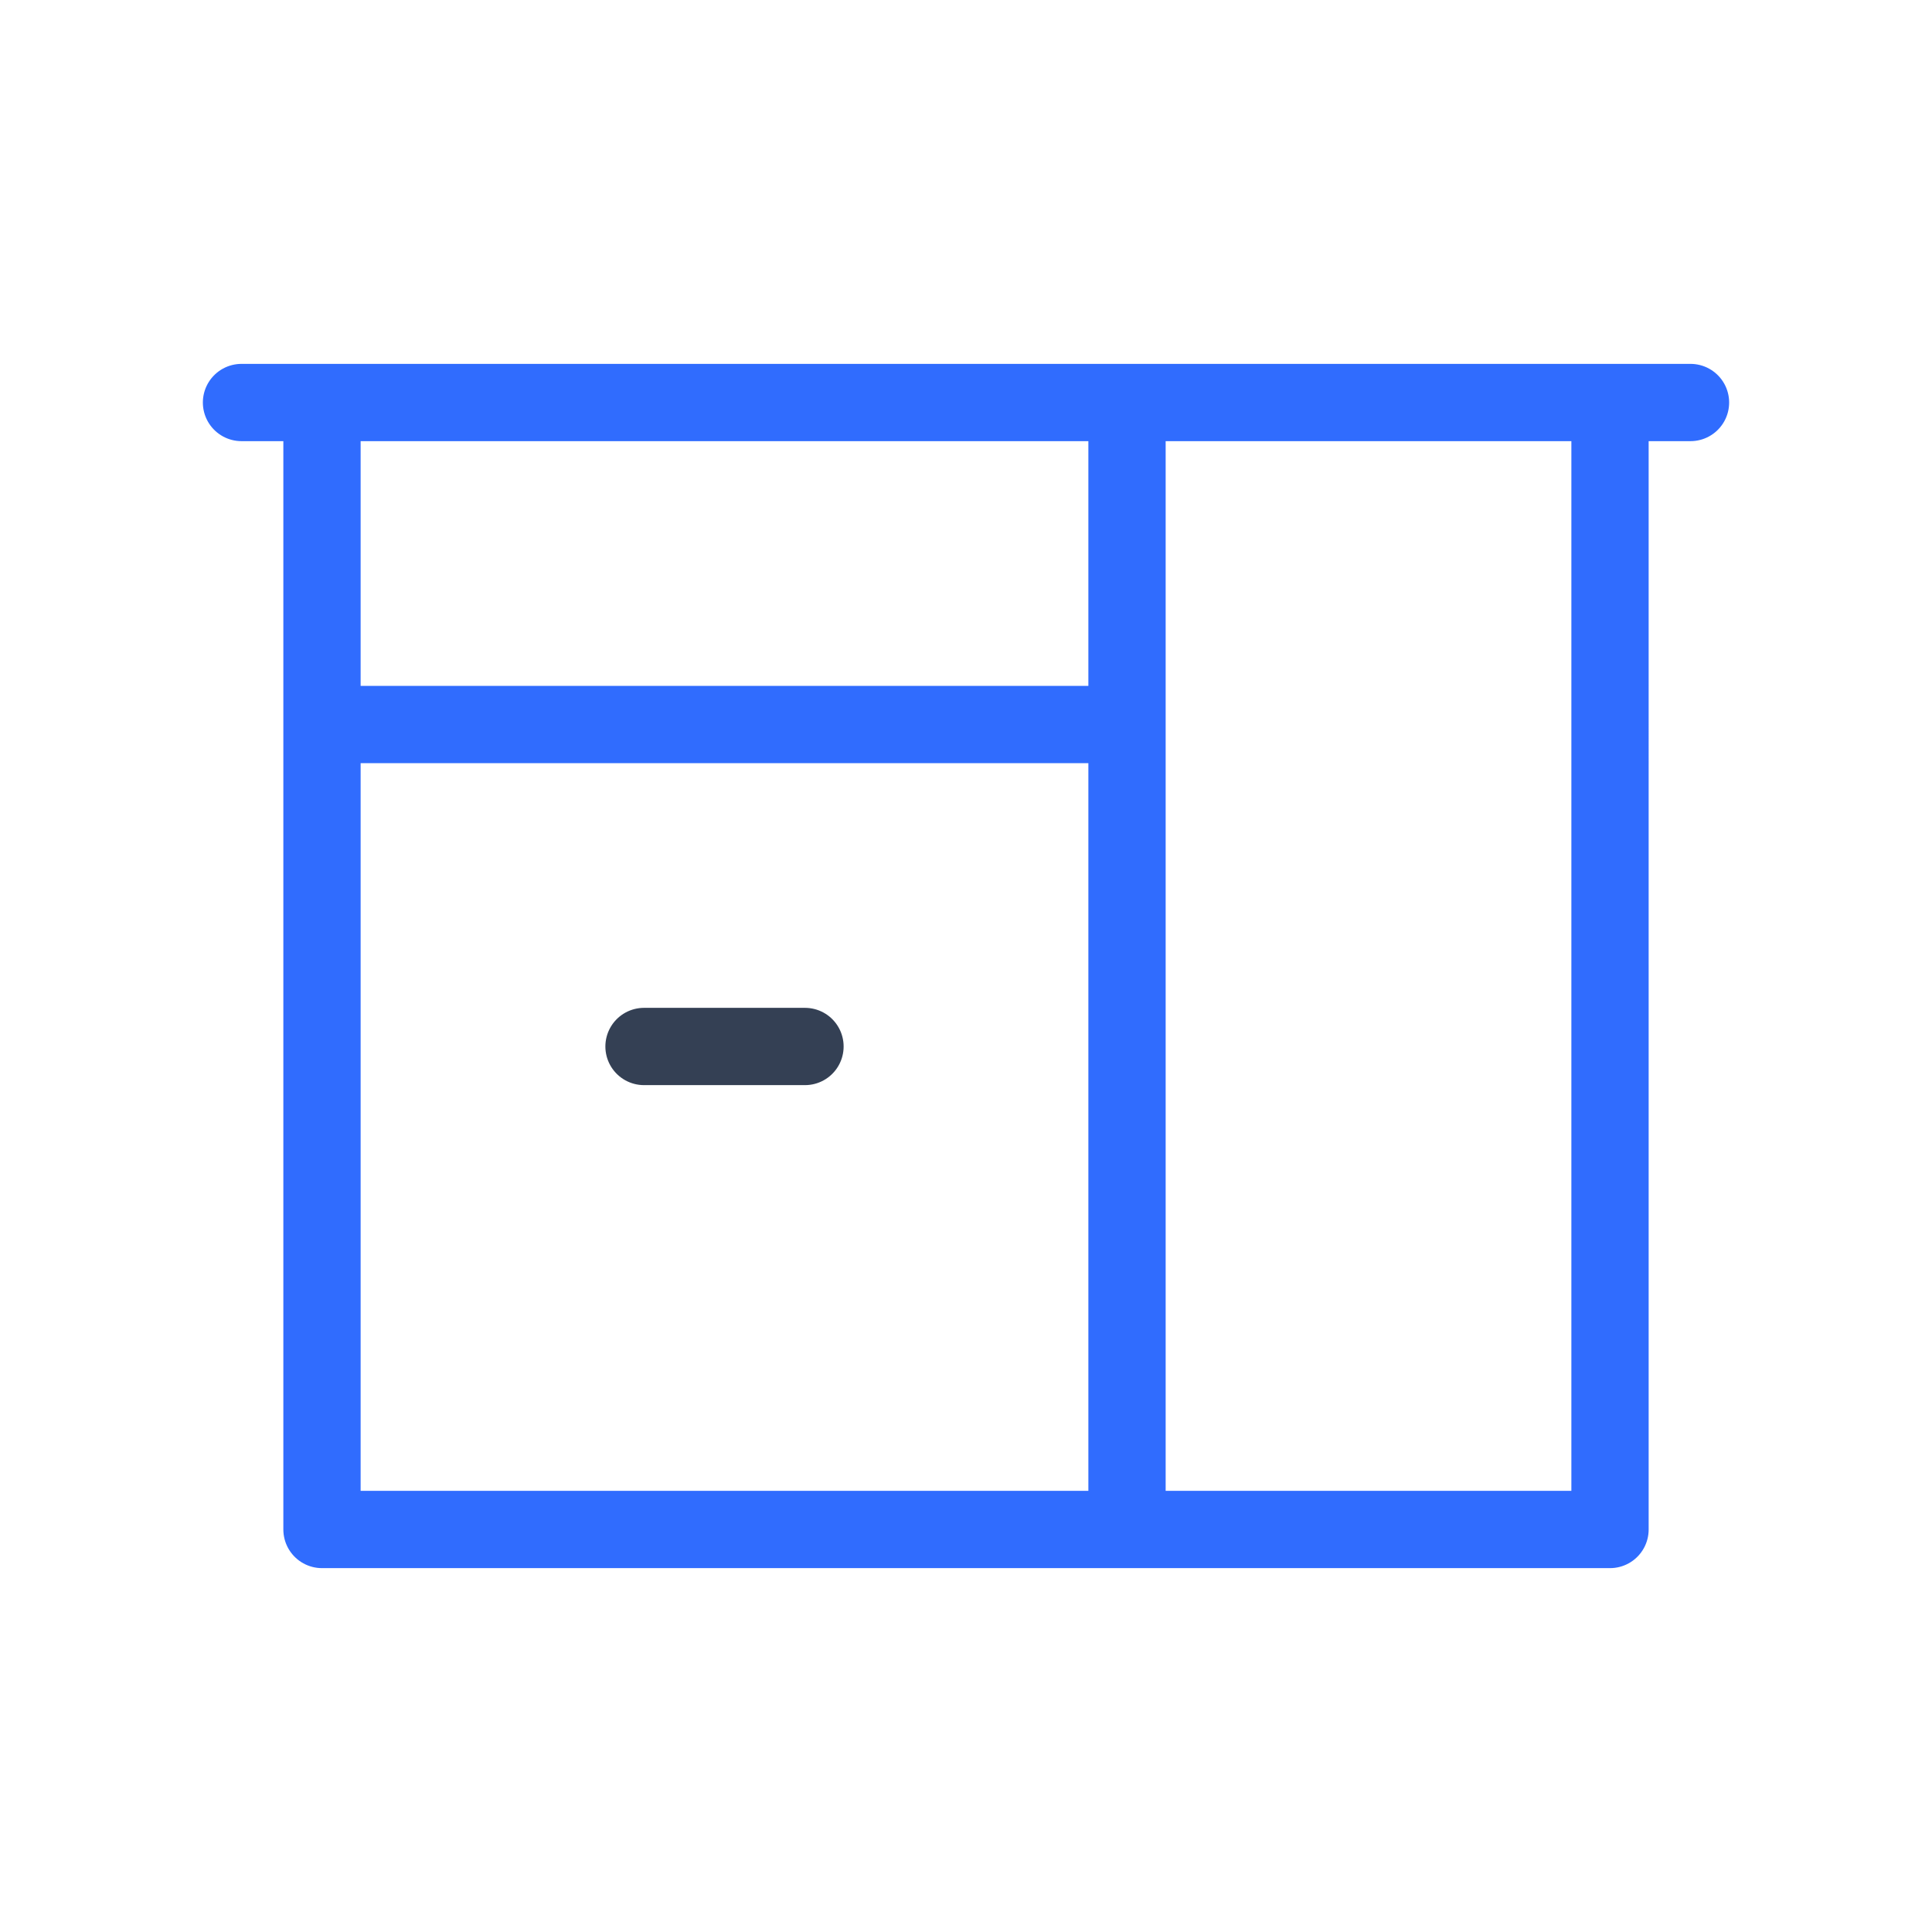 <svg xmlns="http://www.w3.org/2000/svg" xmlns:xlink="http://www.w3.org/1999/xlink" width="50" height="50" viewBox="0 0 50 50"><g fill="none" stroke-linecap="round" stroke-linejoin="round" stroke-width="2"><path stroke="#344054" d="M20.833 27.083h-4.166"/><path stroke="#306CFE" d="M29.167 10.417H8.333v8.333h20.834zm12.5 0H8.333v29.166h33.334zm-35.417 0h37.5zm35.417 0h-12.5v29.166h12.5z"/></g></svg>